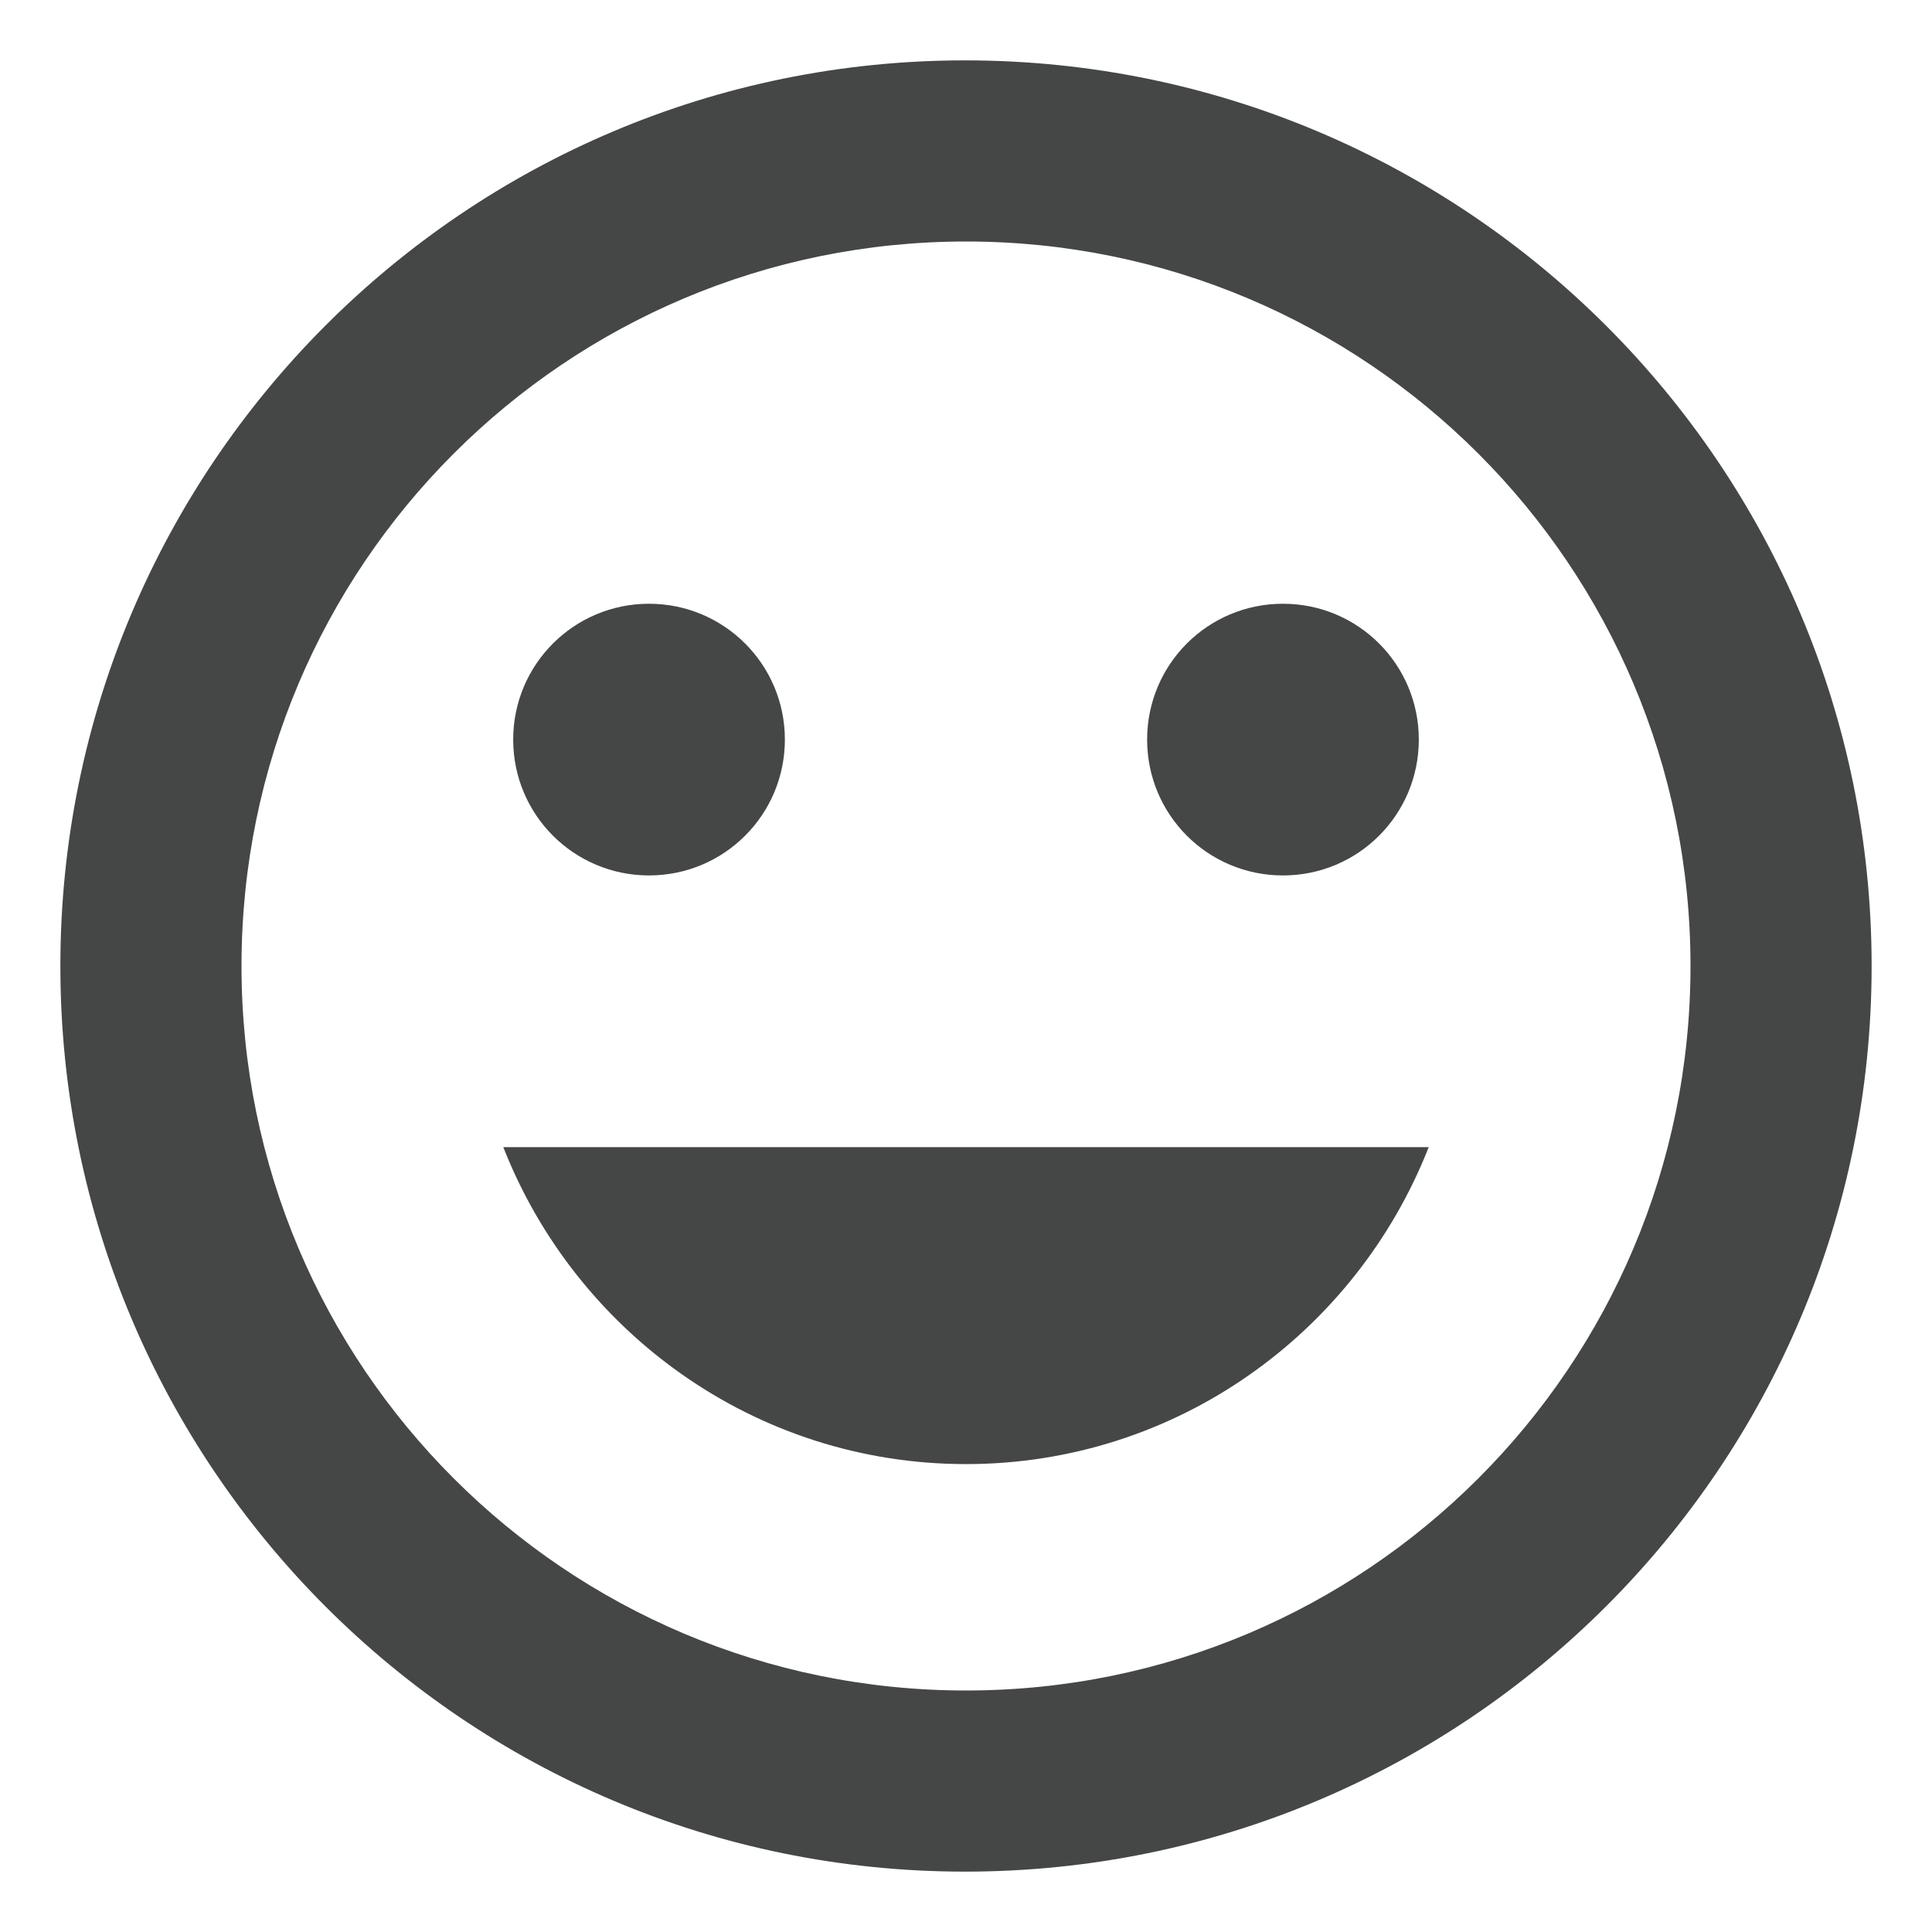 <svg width="16" height="16" viewBox="0 0 16 16" fill="none" xmlns="http://www.w3.org/2000/svg">
<path fill-rule="evenodd" clip-rule="evenodd" d="M7.992 0.5C3.853 0.5 0.5 3.86 0.5 8C0.5 12.14 3.853 15.5 7.992 15.5C12.14 15.5 15.5 12.14 15.5 8C15.5 3.86 12.14 0.5 7.992 0.5ZM8 14C4.685 14 2 11.315 2 8C2 4.685 4.685 2 8 2C11.315 2 14 4.685 14 8C14 11.315 11.315 14 8 14ZM11.75 6.125C11.75 6.747 11.248 7.25 10.625 7.25C10.002 7.25 9.5 6.747 9.5 6.125C9.5 5.503 10.002 5 10.625 5C11.248 5 11.75 5.503 11.75 6.125ZM5.375 7.25C5.997 7.25 6.5 6.747 6.5 6.125C6.5 5.503 5.997 5 5.375 5C4.753 5 4.25 5.503 4.25 6.125C4.25 6.747 4.753 7.25 5.375 7.25ZM11.832 9.5C11.232 11.03 9.748 12.125 8 12.125C6.253 12.125 4.768 11.03 4.168 9.5H11.832Z" fill="#444746"/>
</svg>
